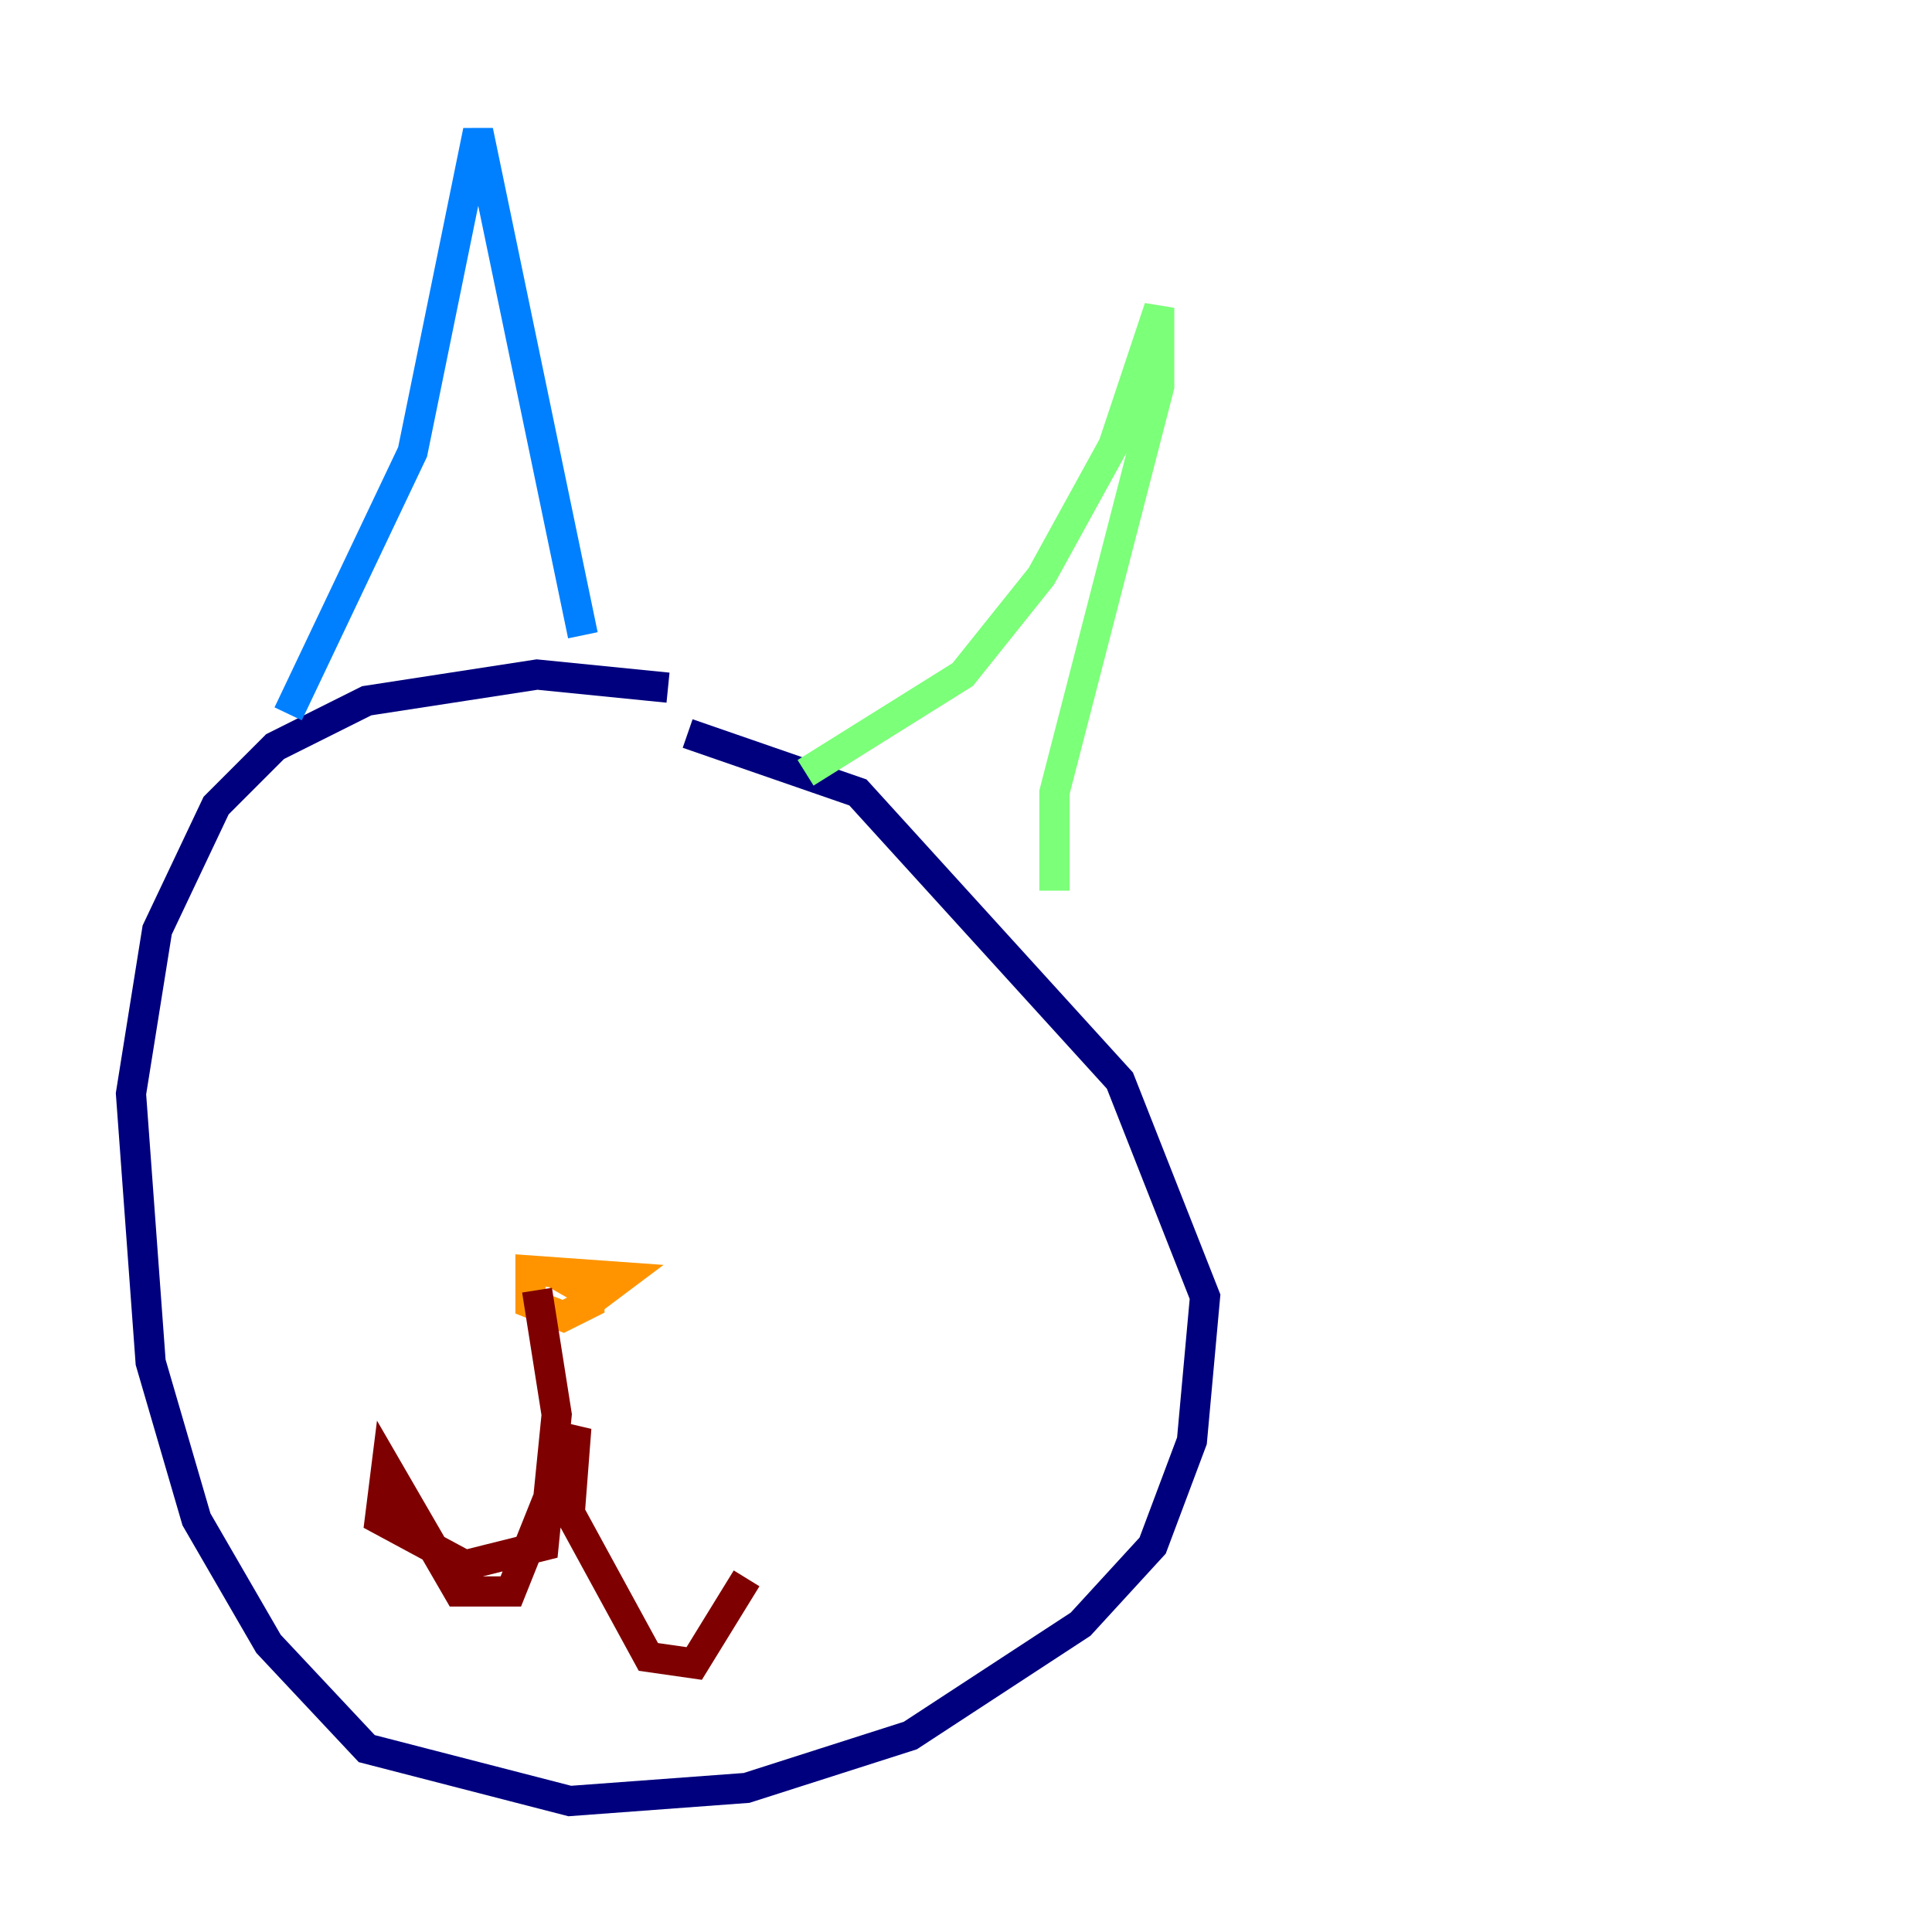 <?xml version="1.0" encoding="utf-8" ?>
<svg baseProfile="tiny" height="128" version="1.2" viewBox="0,0,128,128" width="128" xmlns="http://www.w3.org/2000/svg" xmlns:ev="http://www.w3.org/2001/xml-events" xmlns:xlink="http://www.w3.org/1999/xlink"><defs /><polyline fill="none" points="44.258,45.559 35.58,44.691 24.298,46.427 18.224,49.464 14.319,53.37 10.414,61.614 8.678,72.461 9.98,90.251 13.017,100.664 17.79,108.909 24.298,115.851 37.749,119.322 49.464,118.454 60.312,114.983 71.593,107.607 76.366,102.4 78.969,95.458 79.837,85.912 74.197,71.593 56.841,52.502 45.559,48.597" stroke="#00007f" stroke-width="2" /><polyline fill="none" points="19.091,47.295 27.336,29.939 31.675,8.678 38.617,42.088" stroke="#0080ff" stroke-width="2" /><polyline fill="none" points="53.37,51.2 63.783,44.691 68.99,38.183 73.763,29.505 76.8,20.393 76.8,25.6 69.858,52.502 69.858,59.01" stroke="#7cff79" stroke-width="2" /><polyline fill="none" points="39.051,84.176 39.051,86.346 37.315,87.214 35.146,86.346 35.146,84.176 41.22,84.61 39.485,85.912 36.447,84.176" stroke="#ff9400" stroke-width="2" /><polyline fill="none" points="35.58,85.478 36.881,93.722 36.014,102.4 30.807,103.702 25.166,100.664 25.6,97.193 30.373,105.437 33.844,105.437 38.183,94.59 37.749,100.231 42.956,109.776 45.993,110.21 49.464,104.57" stroke="#7f0000" stroke-width="2" /></svg>